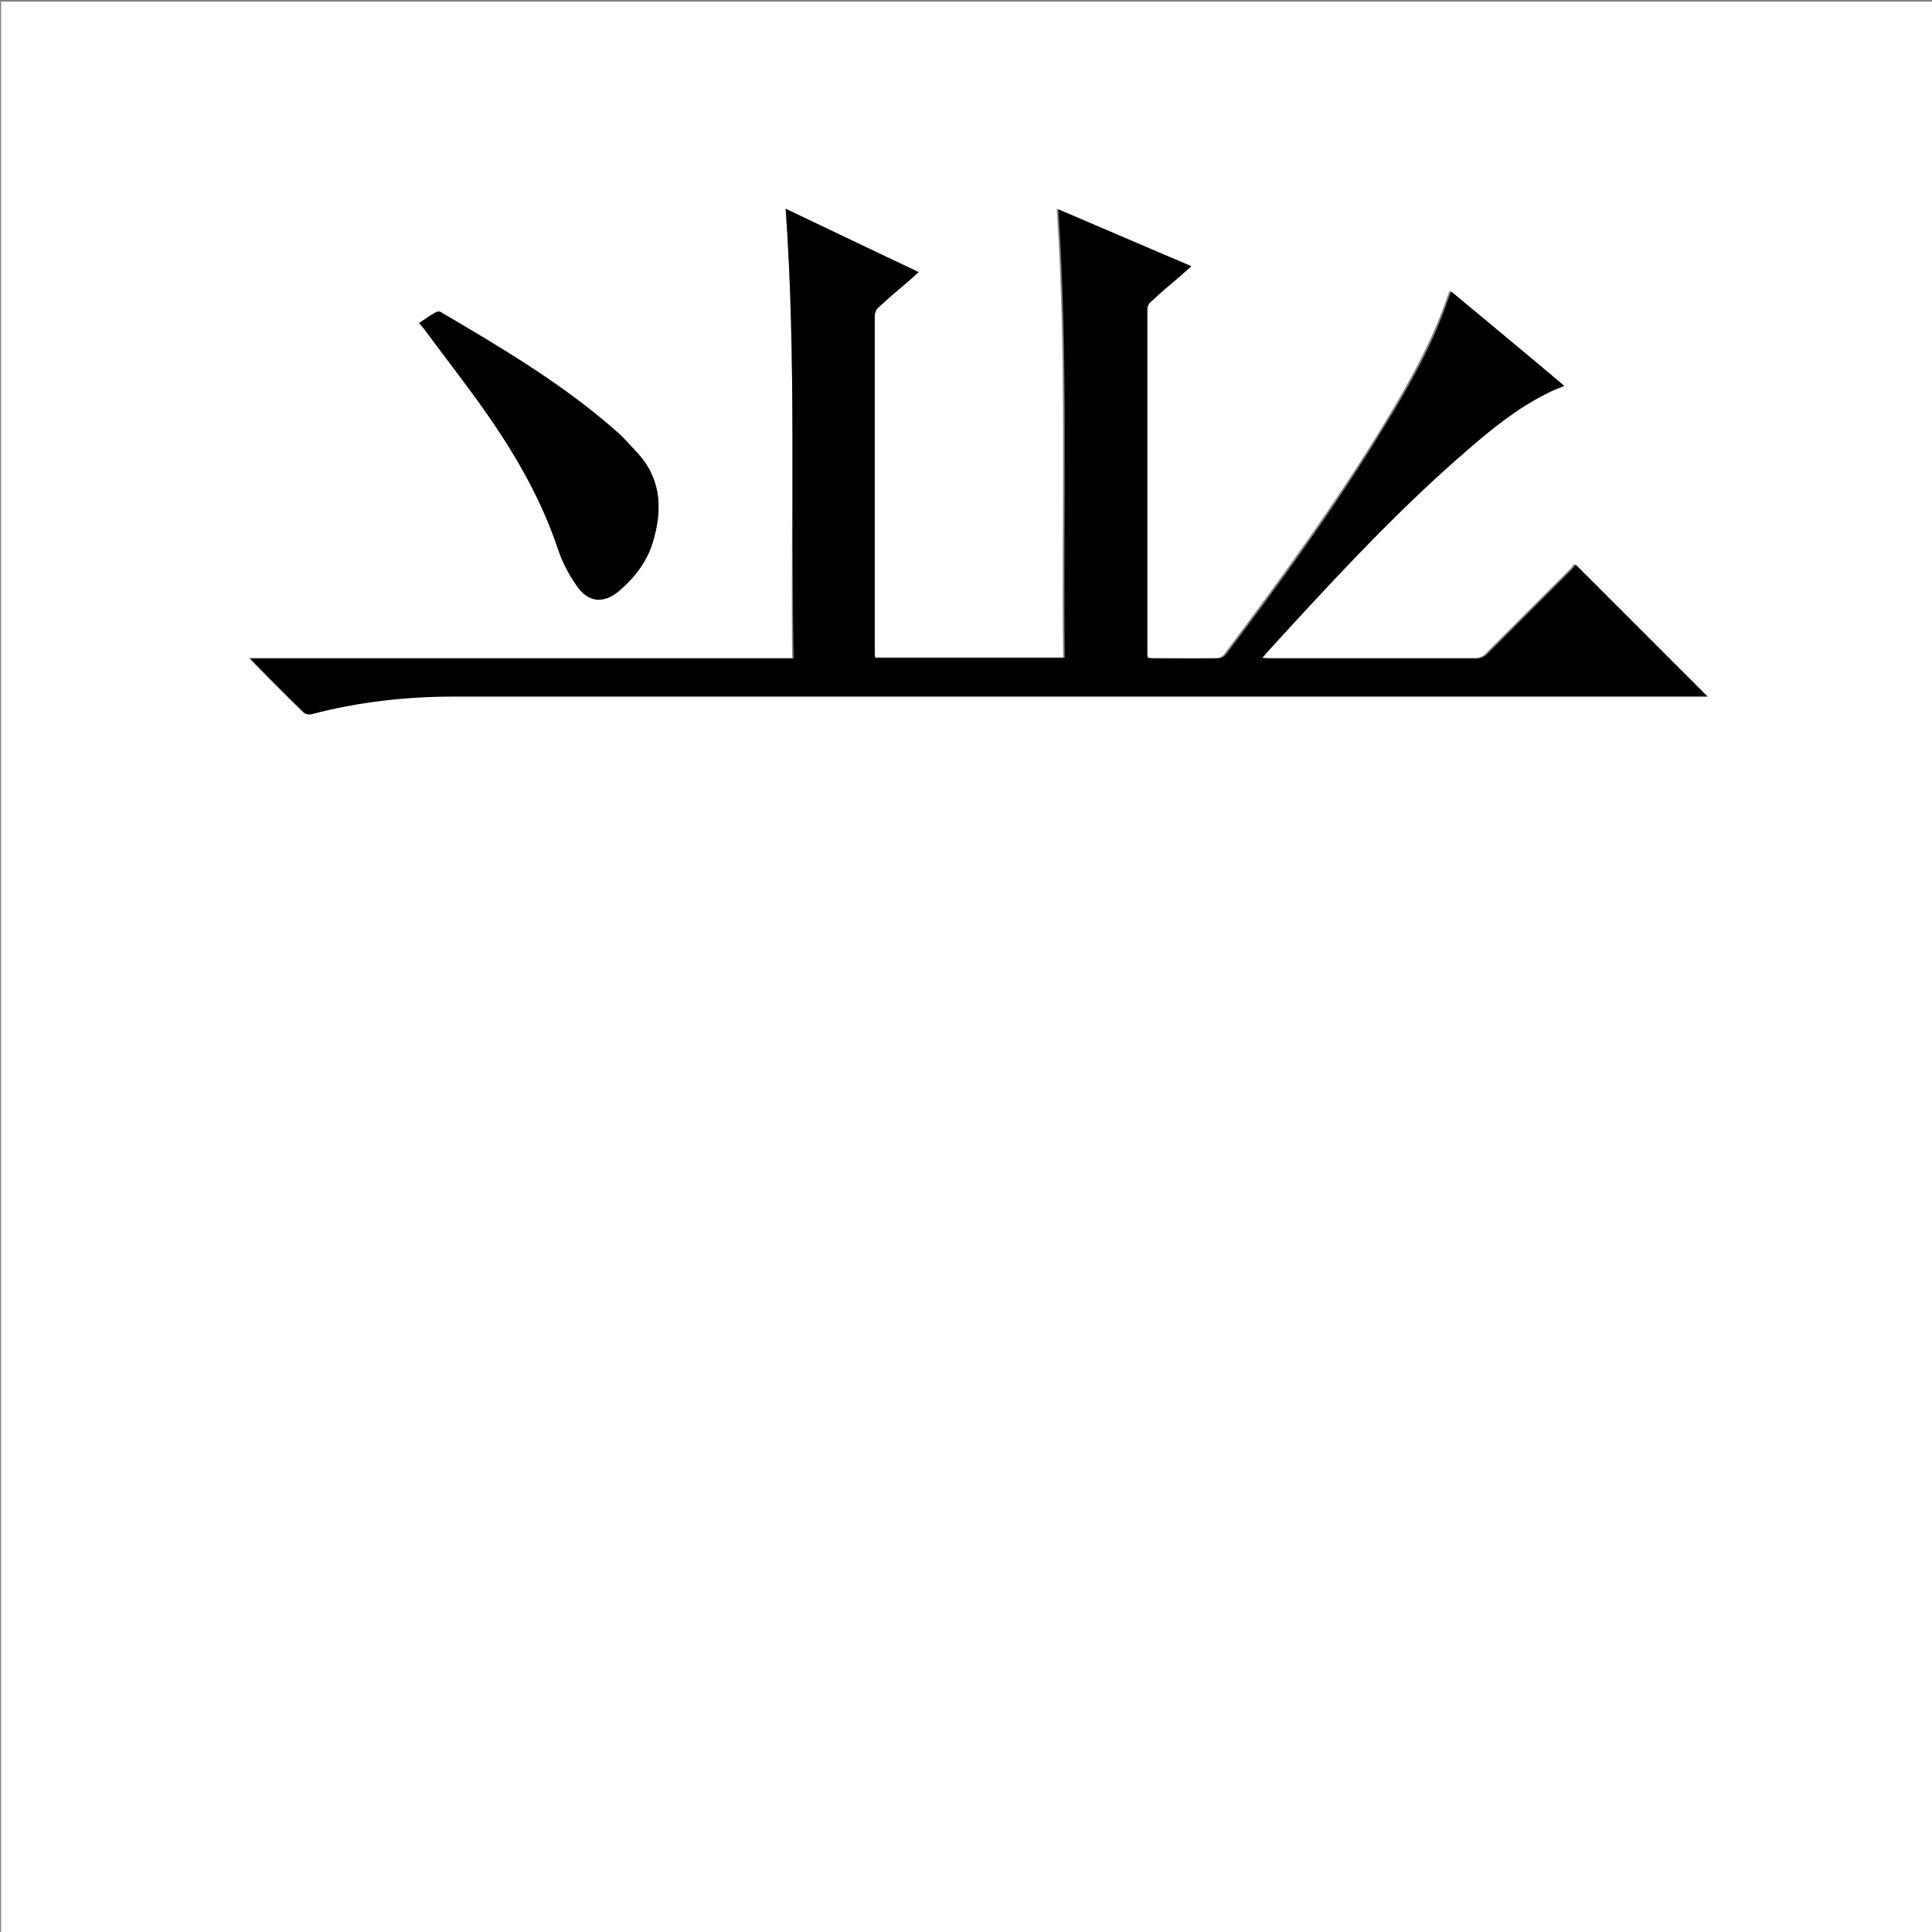 <?xml version="1.0" encoding="utf-8"?>
<!-- Generator: Adobe Illustrator 20.1.0, SVG Export Plug-In . SVG Version: 6.00 Build 0)  -->
<svg version="1.1" id="图层_1" xmlns="http://www.w3.org/2000/svg" xmlns:xlink="http://www.w3.org/1999/xlink" x="0px" y="0px"
	 viewBox="0 0 360 360" style="enable-background:new 0 0 360 360;" xml:space="preserve">
<rect x="0" y="0" width="360" height="360" fill="#808080" stroke="none"/>
<style type="text/css">
	.st0{fill:#FFFFFF;}
</style>
<g>
	<path class="st0" d="M0.2,360.5c0-120.1,0-240.2,0-360.2c120.1,0,240.2,0,360.2,0c0,120.1,0,240.2,0,360.2
		C240.4,360.5,120.3,360.5,0.2,360.5z M146.4,38.9c2,28,0.9,55.8,1.2,83.7c-33.8,0-67.4,0-101.2,0c0.3,0.3,0.4,0.5,0.5,0.6
		c3.2,3.2,6.3,6.4,9.5,9.5c0.3,0.3,0.9,0.4,1.3,0.3c8.7-2.2,17.6-3.3,26.6-3.3c77.4,0,154.9,0,232.3,0c0.5,0,1,0,1.3,0
		c-8.2-8.2-16.3-16.3-24.6-24.6c-0.2,0.2-0.4,0.6-0.7,0.9c-5.3,5.3-10.6,10.6-15.9,15.9c-0.4,0.4-1.2,0.7-1.7,0.7
		c-13,0-25.9,0-38.9,0c-0.3,0-0.7,0-1.2-0.1c2-2.2,3.9-4.3,5.8-6.4c10.4-11.2,20.8-22.3,32.4-32.3c4.6-3.9,9.3-7.8,14.7-10.5
		c1.1-0.5,2.2-1,3.4-1.5c-7.1-5.9-14.1-11.7-21.1-17.6c-0.3,0.8-0.5,1.3-0.7,1.9c-2.8,8-7,15.4-11.4,22.7
		c-9.1,15-19.4,29.1-29.9,43.1c-0.3,0.4-0.9,0.7-1.4,0.7c-4.1,0.1-8.2,0-12.2,0c-0.3,0-0.6-0.1-0.9-0.1c0-0.3-0.1-0.5-0.1-0.7
		c0-21.4,0-42.9,0-64.3c0-0.5,0.3-1,0.7-1.4c1.8-1.6,3.7-3.2,5.5-4.8c0.7-0.6,1.3-1.1,2-1.8c-8.3-3.6-16.5-7.1-24.8-10.6
		c1.9,28,0.9,55.8,1.2,83.6c-11.9,0-23.5,0-35.3,0c0-0.4-0.1-0.7-0.1-1c0-20.9,0-41.8,0-62.8c0-0.5,0.3-1.1,0.7-1.5
		c1.8-1.7,3.7-3.2,5.6-4.9c0.6-0.5,1.2-1.1,1.9-1.7C163,46.8,154.8,42.9,146.4,38.9z M78.1,60.2c0.3,0.4,0.5,0.7,0.8,1
		C83,66.6,87.2,71.9,91,77.5c5.4,7.7,10,15.9,13,24.9c0.8,2.4,2.1,4.7,3.5,6.8c2.2,3.1,5.1,3.3,8,0.8c3-2.6,5.2-5.7,6.3-9.5
		c1.7-6,1.3-11.7-3.4-16.5c-1.2-1.2-2.3-2.5-3.5-3.6c-9.9-8.8-21.3-15.5-32.7-22.2c-0.3-0.2-0.8-0.1-1,0
		C80.2,58.7,79.2,59.4,78.1,60.2z"/>
	<path d="M146.4,38.9c8.4,4,16.5,7.9,24.8,11.8c-0.7,0.6-1.3,1.2-1.9,1.7c-1.9,1.6-3.8,3.2-5.6,4.9c-0.4,0.3-0.7,1-0.7,1.5
		c0,20.9,0,41.8,0,62.8c0,0.3,0,0.6,0.1,1c11.7,0,23.4,0,35.3,0c-0.3-27.8,0.7-55.6-1.2-83.6c8.4,3.6,16.5,7.1,24.8,10.6
		c-0.7,0.7-1.4,1.2-2,1.8c-1.9,1.6-3.7,3.1-5.5,4.8c-0.4,0.3-0.7,0.9-0.7,1.4c0,21.4,0,42.9,0,64.3c0,0.2,0,0.4,0.1,0.7
		c0.3,0,0.6,0.1,0.9,0.1c4.1,0,8.2,0,12.2,0c0.5,0,1.1-0.3,1.4-0.7c10.6-14,20.8-28.1,29.9-43.1c4.4-7.2,8.6-14.6,11.4-22.7
		c0.2-0.6,0.4-1.1,0.7-1.9c7.1,5.9,14.1,11.7,21.1,17.6c-1.2,0.5-2.3,0.9-3.4,1.5c-5.4,2.7-10.1,6.5-14.7,10.5
		c-11.6,10-22.1,21.1-32.4,32.3c-1.9,2.1-3.8,4.1-5.8,6.4c0.5,0,0.9,0.1,1.2,0.1c13,0,25.9,0,38.9,0c0.6,0,1.3-0.3,1.7-0.7
		c5.3-5.3,10.6-10.6,15.9-15.9c0.3-0.3,0.6-0.7,0.7-0.9c8.3,8.3,16.5,16.5,24.6,24.6c-0.3,0-0.8,0-1.3,0c-77.4,0-154.9,0-232.3,0
		c-9,0-17.9,1-26.6,3.3c-0.4,0.1-1.1,0-1.3-0.3c-3.2-3.1-6.4-6.3-9.5-9.5c-0.1-0.1-0.2-0.3-0.5-0.6c33.8,0,67.4,0,101.2,0
		C147.3,94.7,148.4,66.9,146.4,38.9z"/>
	<path d="M78.1,60.2c1.1-0.7,2-1.4,3.1-2c0.3-0.2,0.8-0.2,1,0c11.4,6.7,22.7,13.4,32.7,22.2c1.3,1.1,2.4,2.4,3.5,3.6
		c4.7,4.8,5.1,10.5,3.4,16.5c-1,3.8-3.3,6.9-6.3,9.5c-2.9,2.5-5.8,2.4-8-0.8c-1.5-2.1-2.7-4.4-3.5-6.8c-3-9-7.6-17.1-13-24.9
		c-3.9-5.6-8.1-10.9-12.1-16.4C78.7,60.8,78.4,60.5,78.1,60.2z"/>
</g>
</svg>
